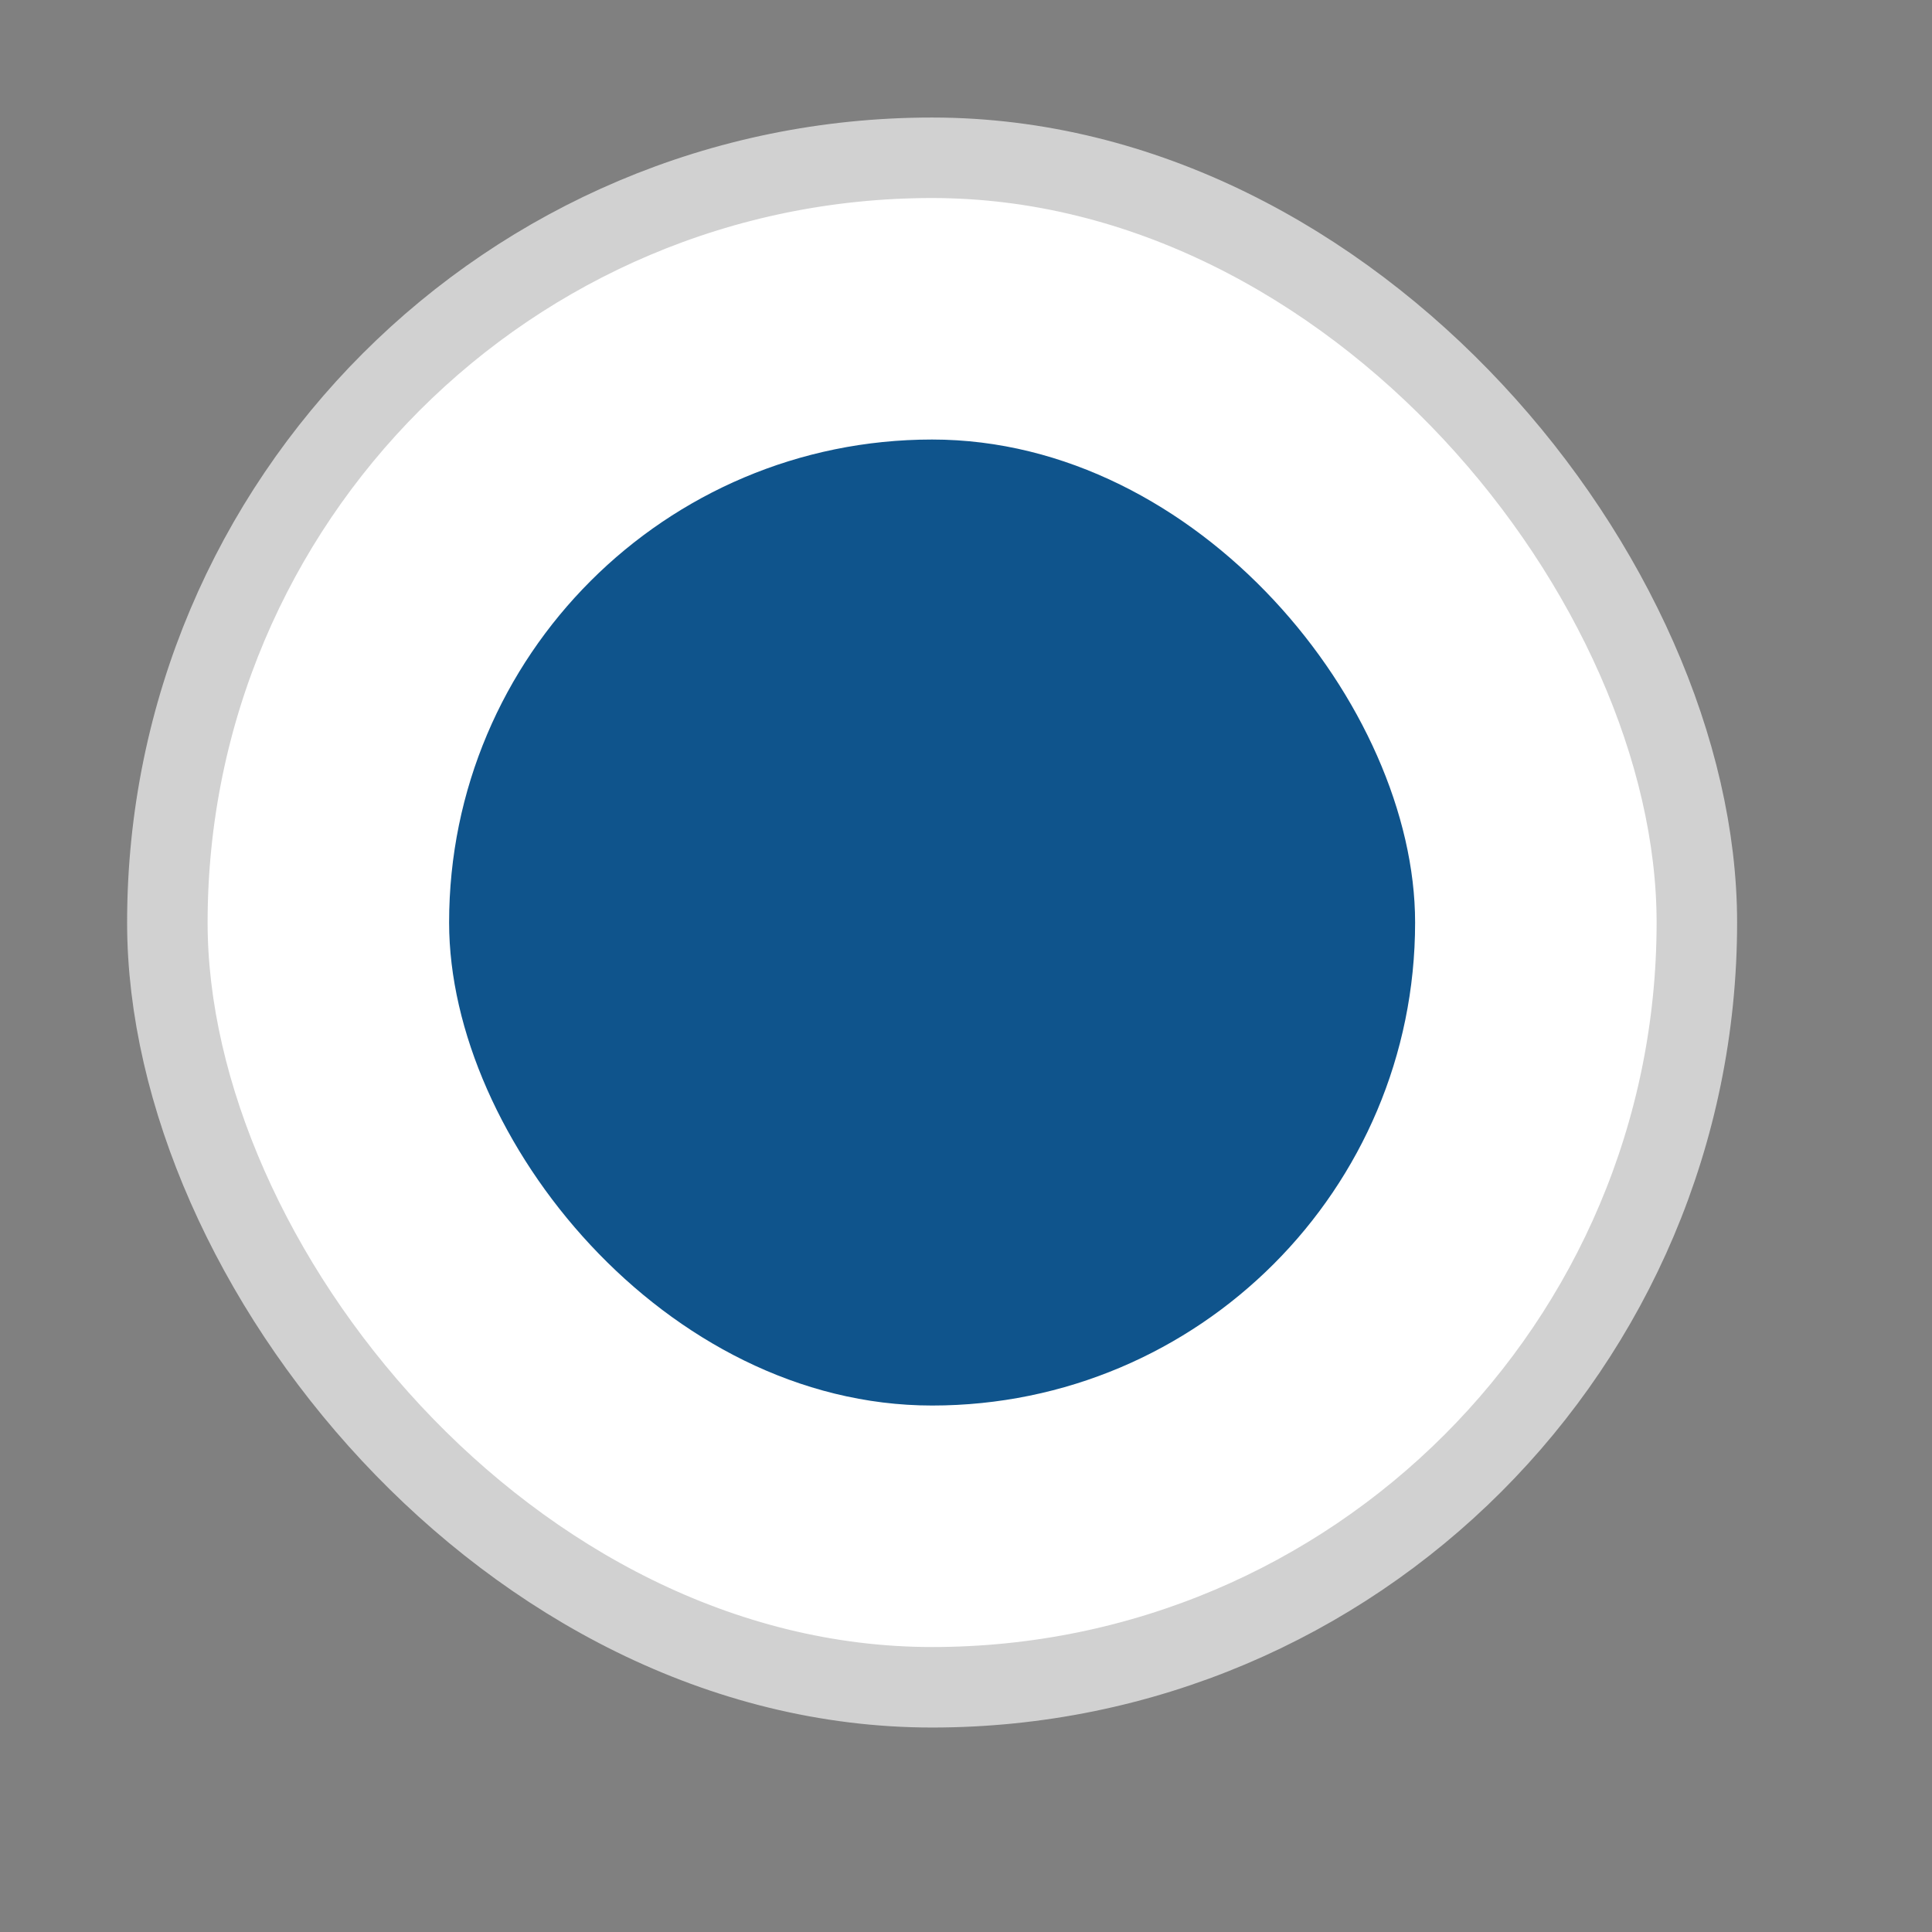 <?xml version="1.0" encoding="UTF-8" standalone="no"?>
<!-- Created with Inkscape (http://www.inkscape.org/) -->

<svg
   width="24.0px"
   height="24.0px"
   viewBox="0 0 24.0 24.0"
   version="1.1"
   id="SVGRoot"
   sodipodi:docname="HolderTogglePressed.svg"
   inkscape:version="1.2.1 (9c6d41e410, 2022-07-14)"
   xmlns:inkscape="http://www.inkscape.org/namespaces/inkscape"
   xmlns:sodipodi="http://sodipodi.sourceforge.net/DTD/sodipodi-0.dtd"
   xmlns="http://www.w3.org/2000/svg"
   xmlns:svg="http://www.w3.org/2000/svg">
  <rect x="0" y="0" width="24.0" height="24.0" fill="#808080" stroke="none"/>
  <sodipodi:namedview
     id="namedview575"
     pagecolor="#505050"
     bordercolor="#ffffff"
     borderopacity="1"
     inkscape:showpageshadow="0"
     inkscape:pageopacity="0"
     inkscape:pagecheckerboard="1"
     inkscape:deskcolor="#505050"
     inkscape:document-units="px"
     showgrid="true"
     inkscape:zoom="33.421469"
     inkscape:cx="13.434478"
     inkscape:cy="12.746298"
     inkscape:window-width="1920"
     inkscape:window-height="1009"
     inkscape:window-x="-8"
     inkscape:window-y="-8"
     inkscape:window-maximized="1"
     inkscape:current-layer="layer1">
    <inkscape:grid
       type="xygrid"
       id="grid698" />
  </sodipodi:namedview>
  <defs
     id="defs570" />
  <g
     inkscape:label="Слой 1"
     inkscape:groupmode="layer"
     id="layer1">
    <rect
       x="2.079"
       y="1.96"
       width="19"
       height="19"
       rx="9.5"
       fill="#ffffff"
       id="rect176" />
    <rect
       x="2.079"
       y="1.96"
       width="19"
       height="19"
       rx="9.5"
       stroke="#d1d1d1"
       id="rect178"
       style="fill:none" />
    <rect
       x="5.579"
       y="5.46"
       width="12"
       height="12"
       rx="6"
       fill="#0f548c"
       id="rect180" />
  </g>
</svg>
